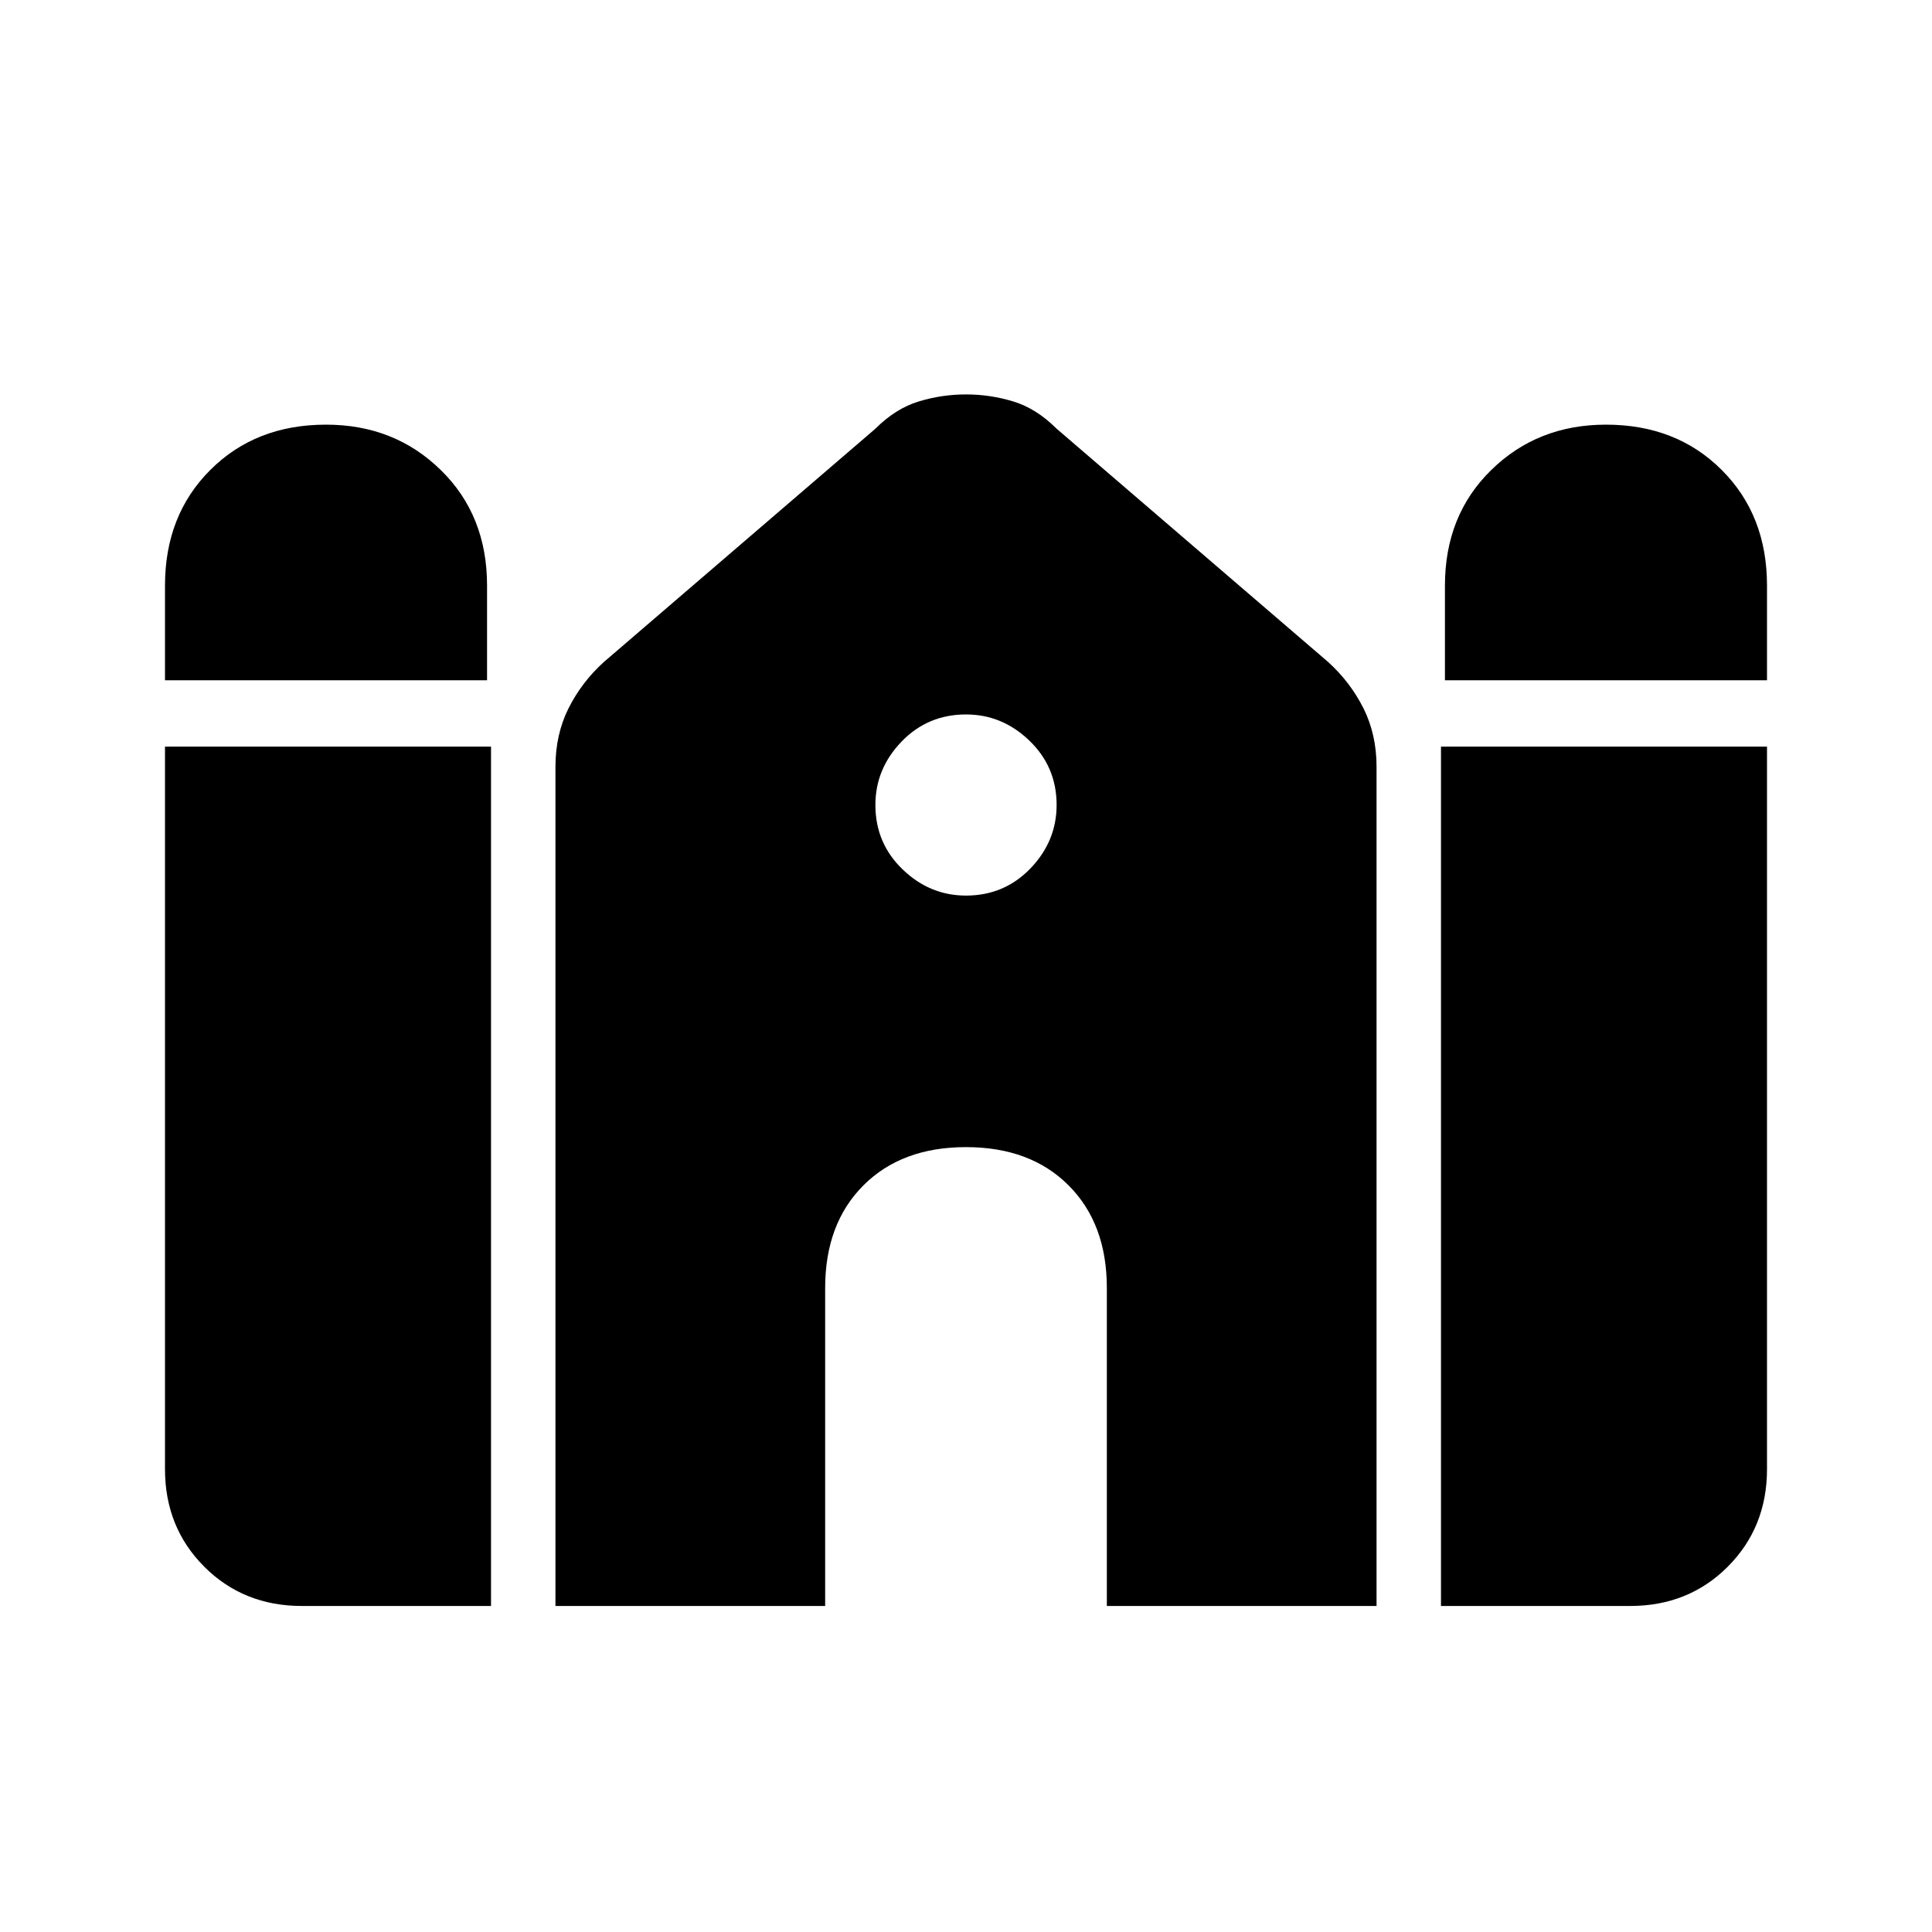 <svg xmlns="http://www.w3.org/2000/svg" height="20" width="20"><path d="M14.958 7.042V6.062Q14.958 5.333 15.438 4.865Q15.917 4.396 16.625 4.396Q17.354 4.396 17.823 4.865Q18.292 5.333 18.292 6.062V7.042ZM1.708 7.042V6.062Q1.708 5.333 2.177 4.865Q2.646 4.396 3.375 4.396Q4.083 4.396 4.562 4.865Q5.042 5.333 5.042 6.062V7.042ZM3.125 16.625Q2.521 16.625 2.115 16.219Q1.708 15.812 1.708 15.208V7.729H5.083V16.625ZM5.75 16.625V7.938Q5.75 7.604 5.885 7.333Q6.021 7.062 6.25 6.854L9.062 4.438Q9.271 4.229 9.51 4.156Q9.75 4.083 10 4.083Q10.25 4.083 10.49 4.156Q10.729 4.229 10.938 4.438L13.75 6.854Q13.979 7.062 14.115 7.333Q14.25 7.604 14.25 7.938V16.625H11.458V13.333Q11.458 12.667 11.062 12.271Q10.667 11.875 10 11.875Q9.333 11.875 8.938 12.271Q8.542 12.667 8.542 13.333V16.625ZM14.917 16.625V7.729H18.292V15.208Q18.292 15.812 17.885 16.219Q17.479 16.625 16.875 16.625ZM10 9.271Q10.396 9.271 10.667 8.99Q10.938 8.708 10.938 8.333Q10.938 7.938 10.656 7.667Q10.375 7.396 10 7.396Q9.604 7.396 9.333 7.677Q9.062 7.958 9.062 8.333Q9.062 8.729 9.344 9Q9.625 9.271 10 9.271Z"/></svg>